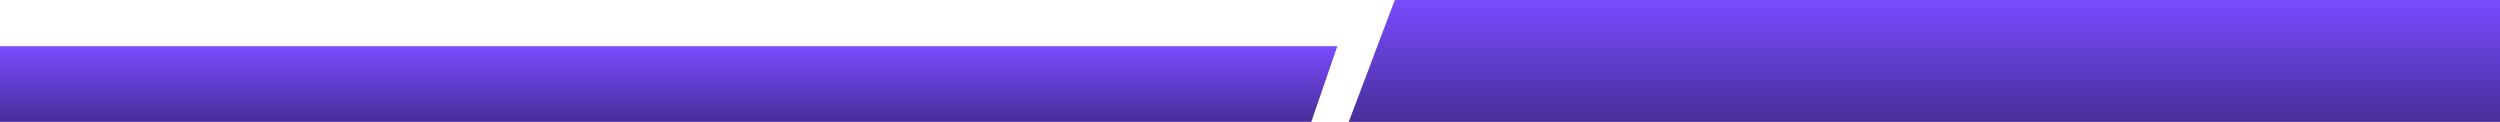 <svg width="595" height="29" viewBox="0 0 595 29" fill="none" xmlns="http://www.w3.org/2000/svg">
<path fill-rule="evenodd" clip-rule="evenodd" d="M318.285 11H0V29H312.094L318.285 11Z" fill="url(#paint0_linear_833_1636)"/>
<path fill-rule="evenodd" clip-rule="evenodd" d="M321 29H595V0H331.958L321 29Z" fill="url(#paint1_linear_833_1636)"/>
<defs>
<linearGradient id="paint0_linear_833_1636" x1="159.142" y1="11" x2="159.142" y2="29" gradientUnits="userSpaceOnUse">
<stop stop-color="#794CFF"/>
<stop offset="1" stop-color="#482E99"/>
</linearGradient>
<linearGradient id="paint1_linear_833_1636" x1="458" y1="0" x2="458" y2="29" gradientUnits="userSpaceOnUse">
<stop stop-color="#794CFF"/>
<stop offset="1" stop-color="#482E99"/>
</linearGradient>
</defs>
</svg>
